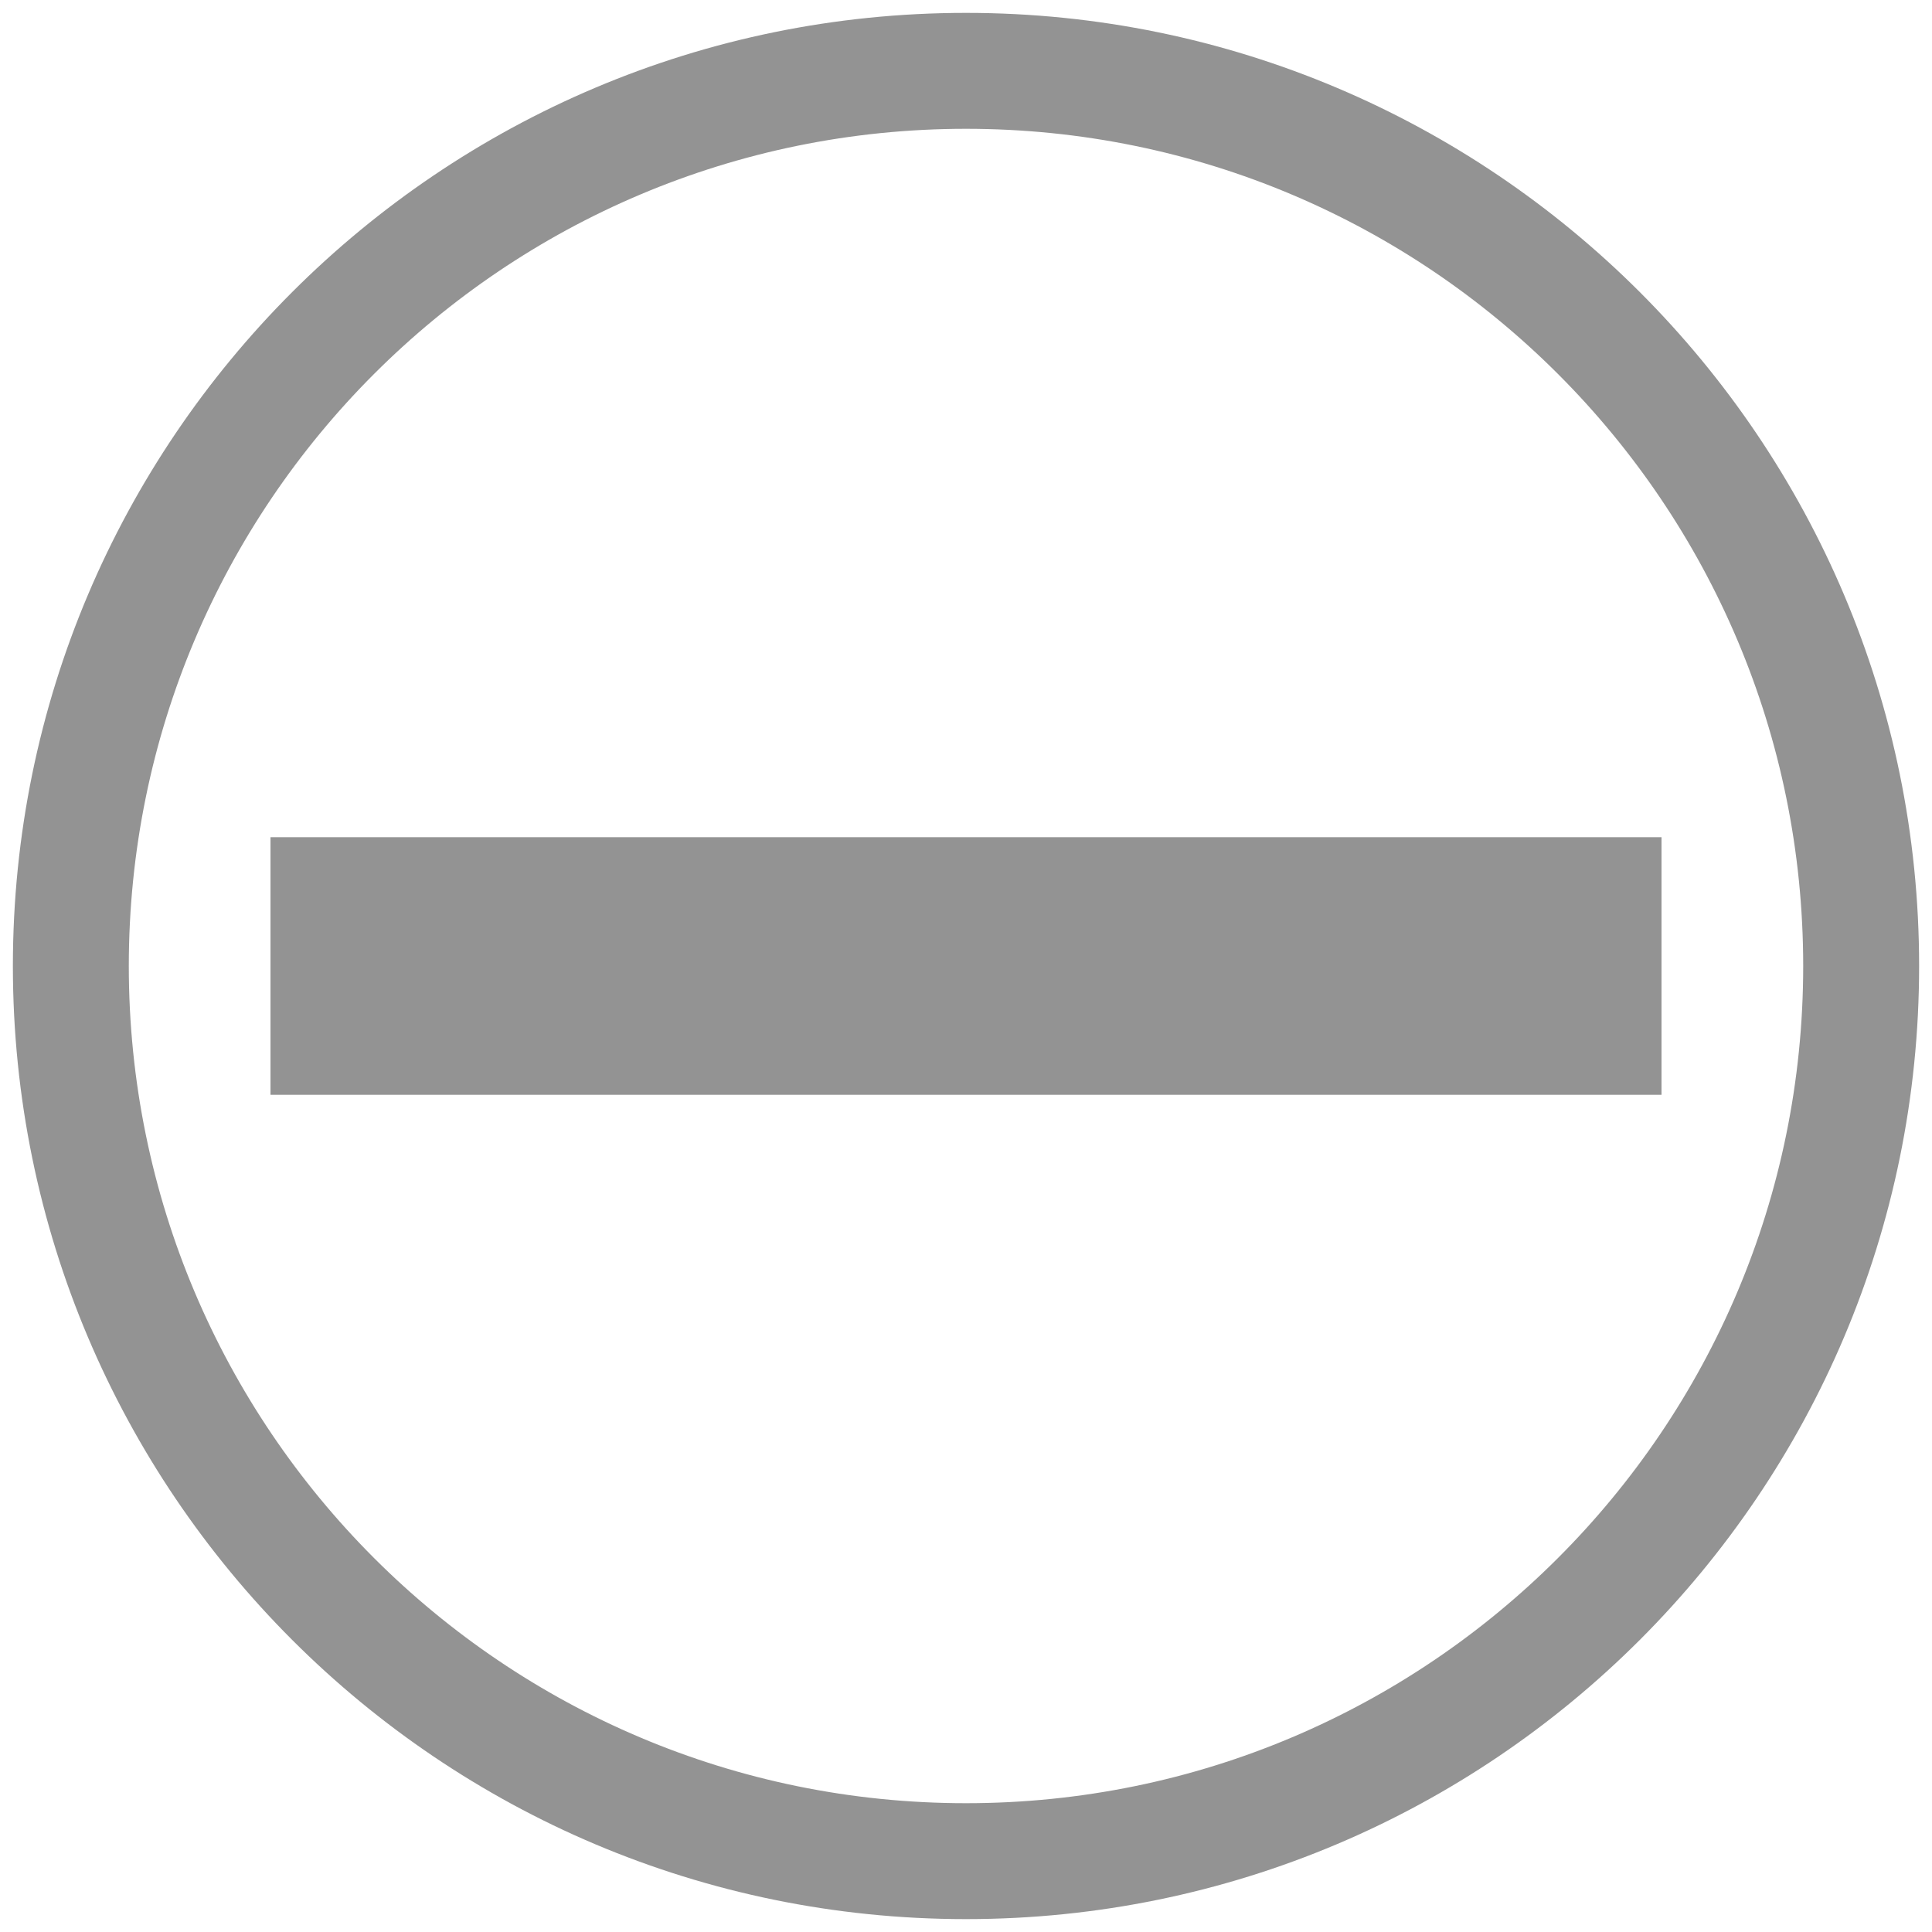 <?xml version="1.0" encoding="utf-8"?>
<!-- Generator: Adobe Illustrator 21.1.0, SVG Export Plug-In . SVG Version: 6.00 Build 0)  -->
<svg version="1.1" id="Слой_1" xmlns="http://www.w3.org/2000/svg" xmlns:xlink="http://www.w3.org/1999/xlink" x="0px" y="0px"
	 viewBox="0 0 300 300" style="enable-background:new 0 0 300 300;" xml:space="preserve">
<style type="text/css">
	.st0{fill:#939393;}
	.st1{display:none;}
	.st2{display:inline;fill:#70D852;}
	.st3{display:inline;fill:#F4AB53;}
</style>
<path class="st0" d="M150,2C68.3,2,2,68.3,2,150s66.3,148,148,148s148-66.3,148-148S231.7,2,150,2z M150,280
	c-71.8,0-130-58.2-130-130S78.2,20,150,20s130,58.2,130,130S221.8,280,150,280z"/>
<g class="st1">
	<polygon class="st2" points="254.6,104.6 233.4,83.4 127.5,189.3 59.1,120.9 37.9,142.1 127.4,231.6 127.5,231.5 127.6,231.6 	"/>
</g>
<g class="st1">
	<rect x="135.2" y="47" class="st3" width="30" height="152.3"/>
	<rect x="135.1" y="223.7" class="st3" width="30" height="26.3"/>
</g>
<rect x="42" y="130" class="st0" width="216" height="40"/>
</svg>
